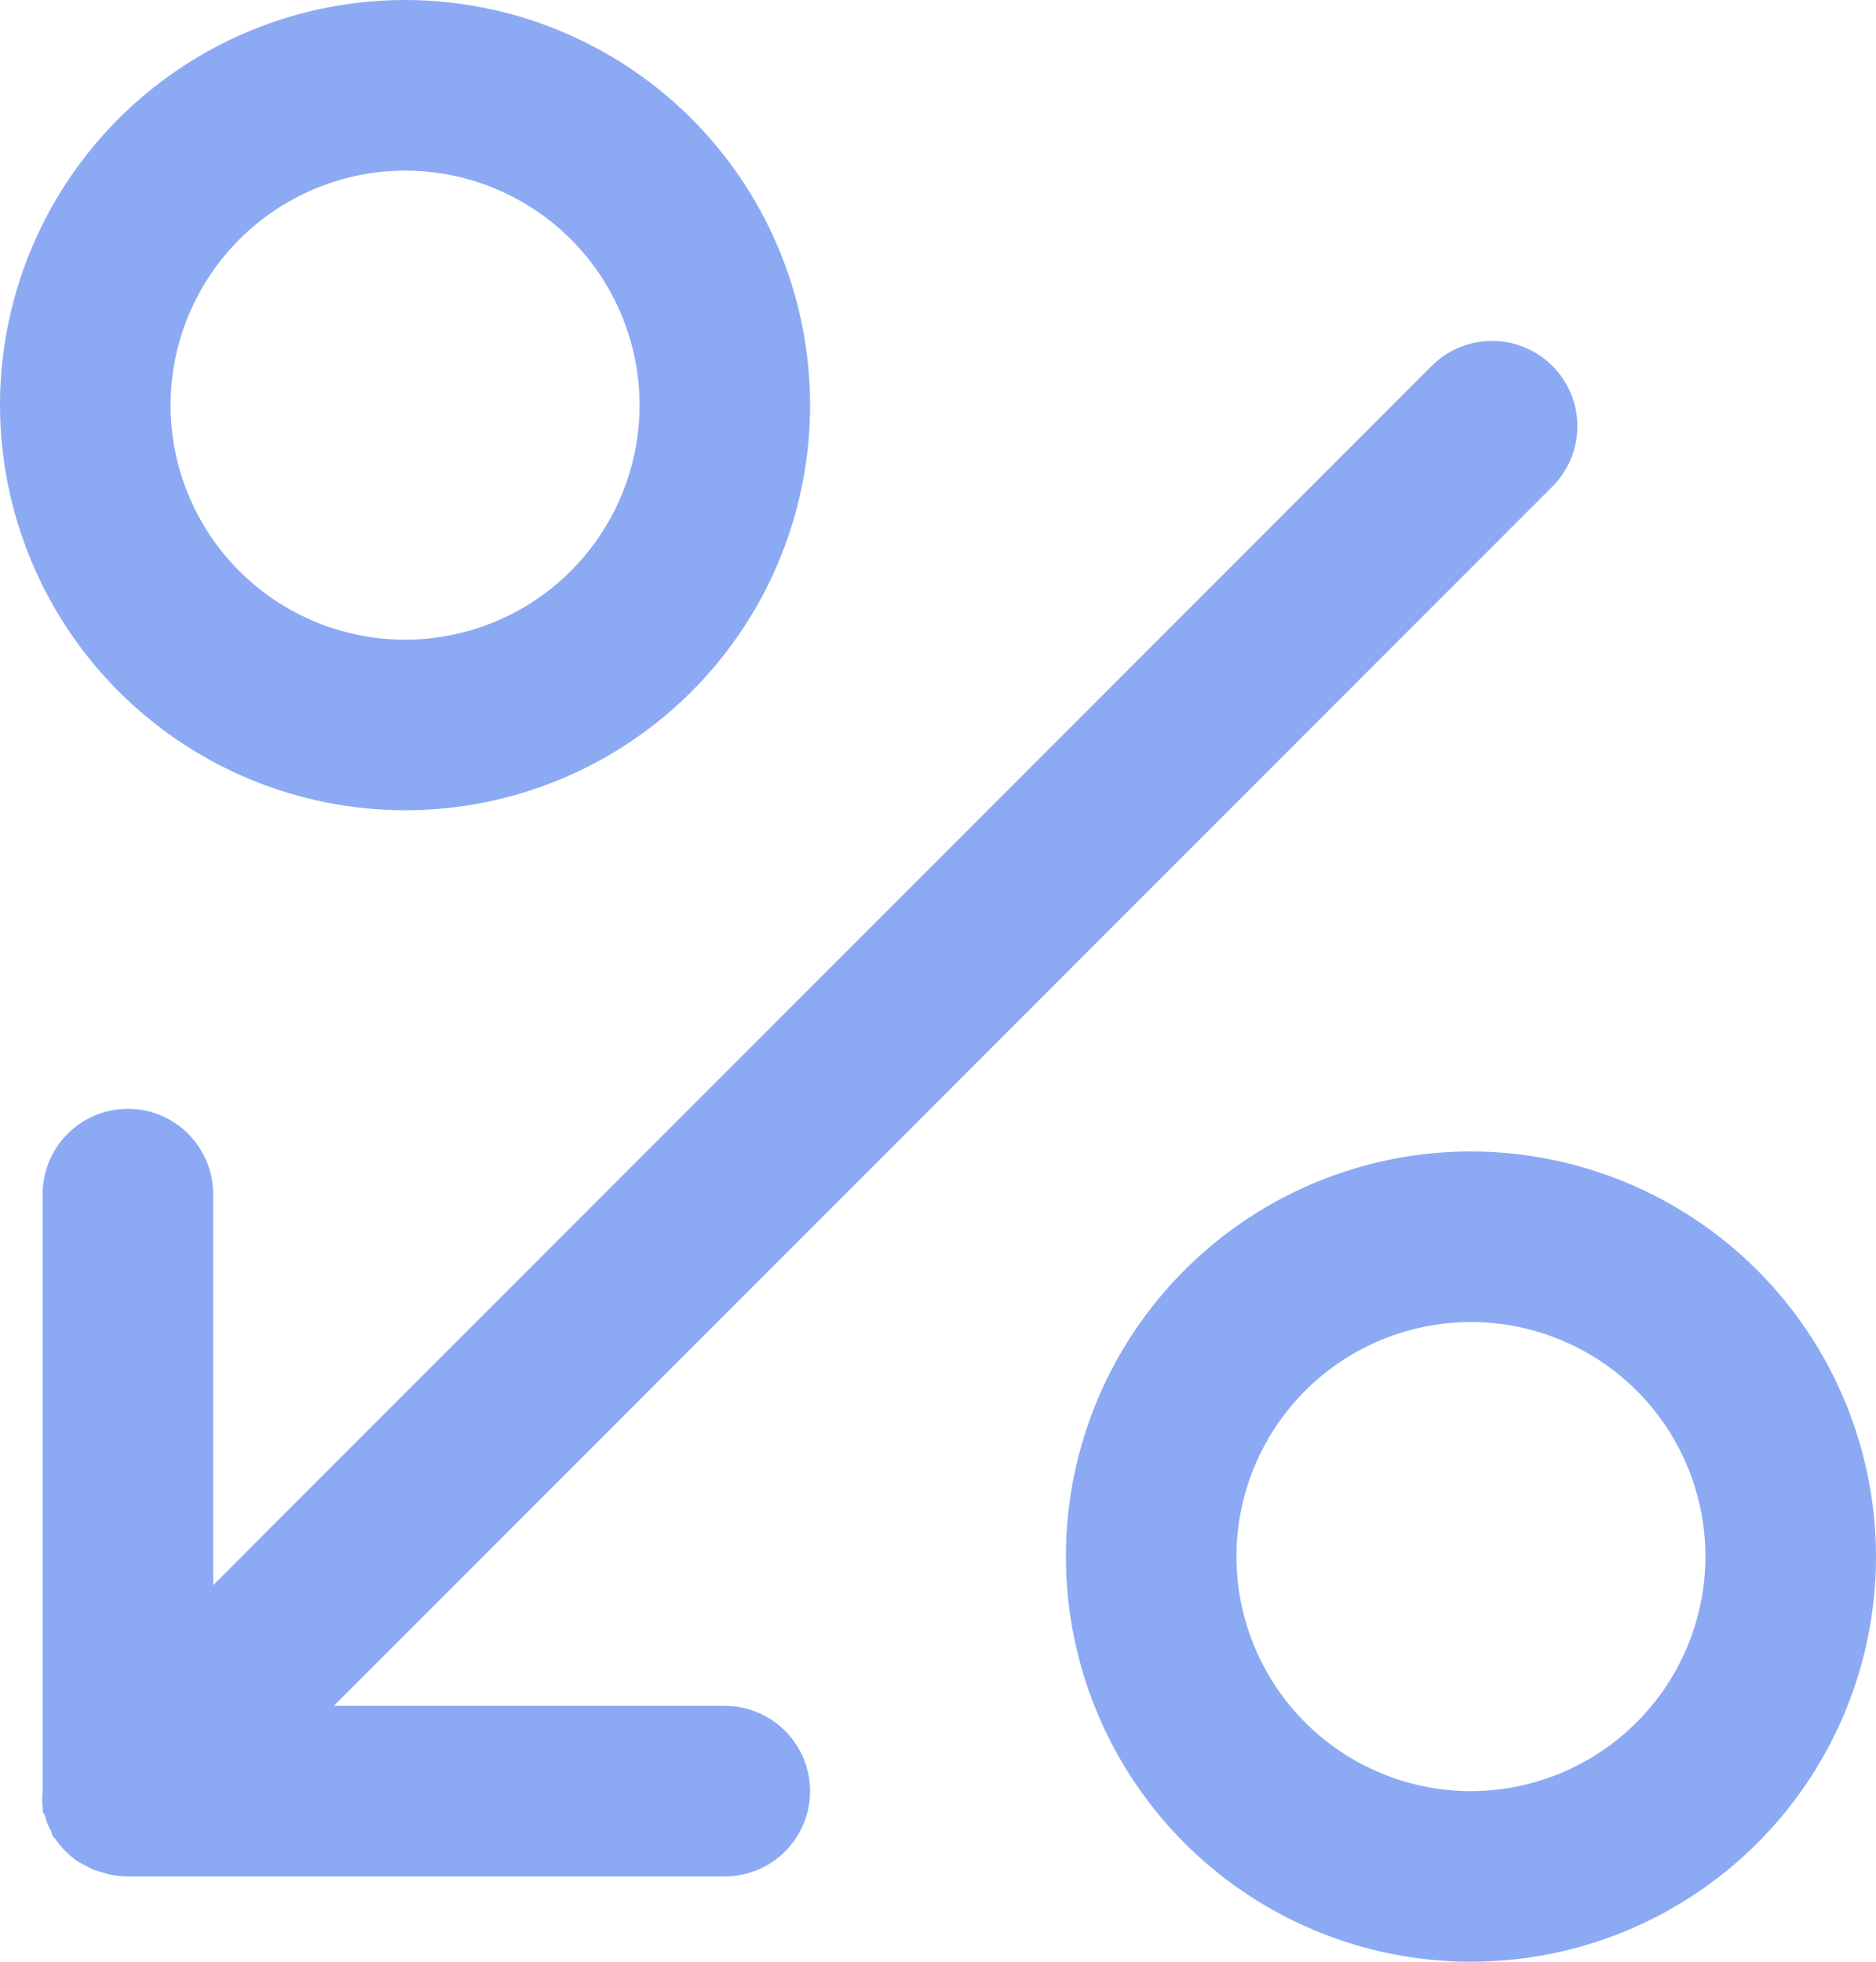 <svg width="44" height="46" viewBox="0 0 44 46" fill="none" xmlns="http://www.w3.org/2000/svg">
    <path d="M17 40H7.83L36.41 11.41C36.785 11.035 36.996 10.526 36.996 9.995C36.996 9.464 36.785 8.955 36.41 8.58C36.035 8.205 35.526 7.994 34.995 7.994C34.464 7.994 33.955 8.205 33.58 8.58L5 37.17V28C5 27.47 4.789 26.961 4.414 26.586C4.039 26.211 3.53 26 3 26C2.47 26 1.961 26.211 1.586 26.586C1.211 26.961 1 27.47 1 28V42C0.987 42.13 0.987 42.26 1 42.39C1 42.45 1 42.51 1.05 42.56C1.067 42.628 1.087 42.694 1.11 42.76C1.14 42.828 1.173 42.895 1.21 42.96C1.21 42.96 1.21 43.06 1.29 43.11C1.436 43.328 1.622 43.514 1.84 43.66L1.99 43.74L2.18 43.84L2.38 43.9L2.55 43.95C2.698 43.984 2.849 44 3 44H17C17.53 44 18.039 43.789 18.414 43.414C18.789 43.039 19 42.53 19 42C19 41.47 18.789 40.961 18.414 40.586C18.039 40.211 17.53 40 17 40Z" fill="#8CAAF3"/>
    <path d="M9.5 19C11.379 19 13.216 18.443 14.778 17.399C16.34 16.355 17.558 14.871 18.277 13.136C18.996 11.4 19.184 9.489 18.817 7.647C18.451 5.804 17.546 4.111 16.218 2.782C14.889 1.454 13.196 0.549 11.353 0.183C9.511 -0.184 7.6 0.004 5.865 0.723C4.129 1.442 2.645 2.66 1.601 4.222C0.557 5.784 0 7.621 0 9.5C0.003 12.019 1.004 14.434 2.785 16.215C4.566 17.996 6.981 18.997 9.5 19ZM9.5 4C10.588 4 11.651 4.323 12.556 4.927C13.46 5.531 14.165 6.39 14.581 7.395C14.998 8.4 15.107 9.506 14.894 10.573C14.682 11.64 14.158 12.62 13.389 13.389C12.62 14.158 11.64 14.682 10.573 14.894C9.506 15.107 8.4 14.998 7.395 14.581C6.39 14.165 5.531 13.46 4.927 12.556C4.323 11.651 4 10.588 4 9.5C4.003 8.042 4.583 6.645 5.614 5.614C6.645 4.583 8.042 4.003 9.5 4Z" fill="#8CAAF3"/>
    <path d="M34.5 27C32.621 27 30.784 27.557 29.222 28.601C27.66 29.645 26.442 31.129 25.723 32.864C25.004 34.6 24.816 36.511 25.183 38.353C25.549 40.196 26.454 41.889 27.782 43.218C29.111 44.546 30.804 45.451 32.647 45.818C34.489 46.184 36.4 45.996 38.136 45.277C39.871 44.558 41.355 43.34 42.399 41.778C43.443 40.216 44 38.379 44 36.5C43.997 33.981 42.996 31.566 41.215 29.785C39.434 28.004 37.019 27.003 34.5 27ZM34.5 42C33.412 42 32.349 41.677 31.444 41.073C30.54 40.469 29.835 39.61 29.419 38.605C29.002 37.6 28.893 36.494 29.106 35.427C29.318 34.36 29.842 33.38 30.611 32.611C31.38 31.842 32.36 31.318 33.427 31.106C34.494 30.893 35.6 31.002 36.605 31.419C37.61 31.835 38.469 32.54 39.073 33.444C39.677 34.349 40 35.412 40 36.5C39.997 37.958 39.417 39.355 38.386 40.386C37.355 41.417 35.958 41.997 34.5 42Z" fill="#8CAAF3"/>
</svg>
